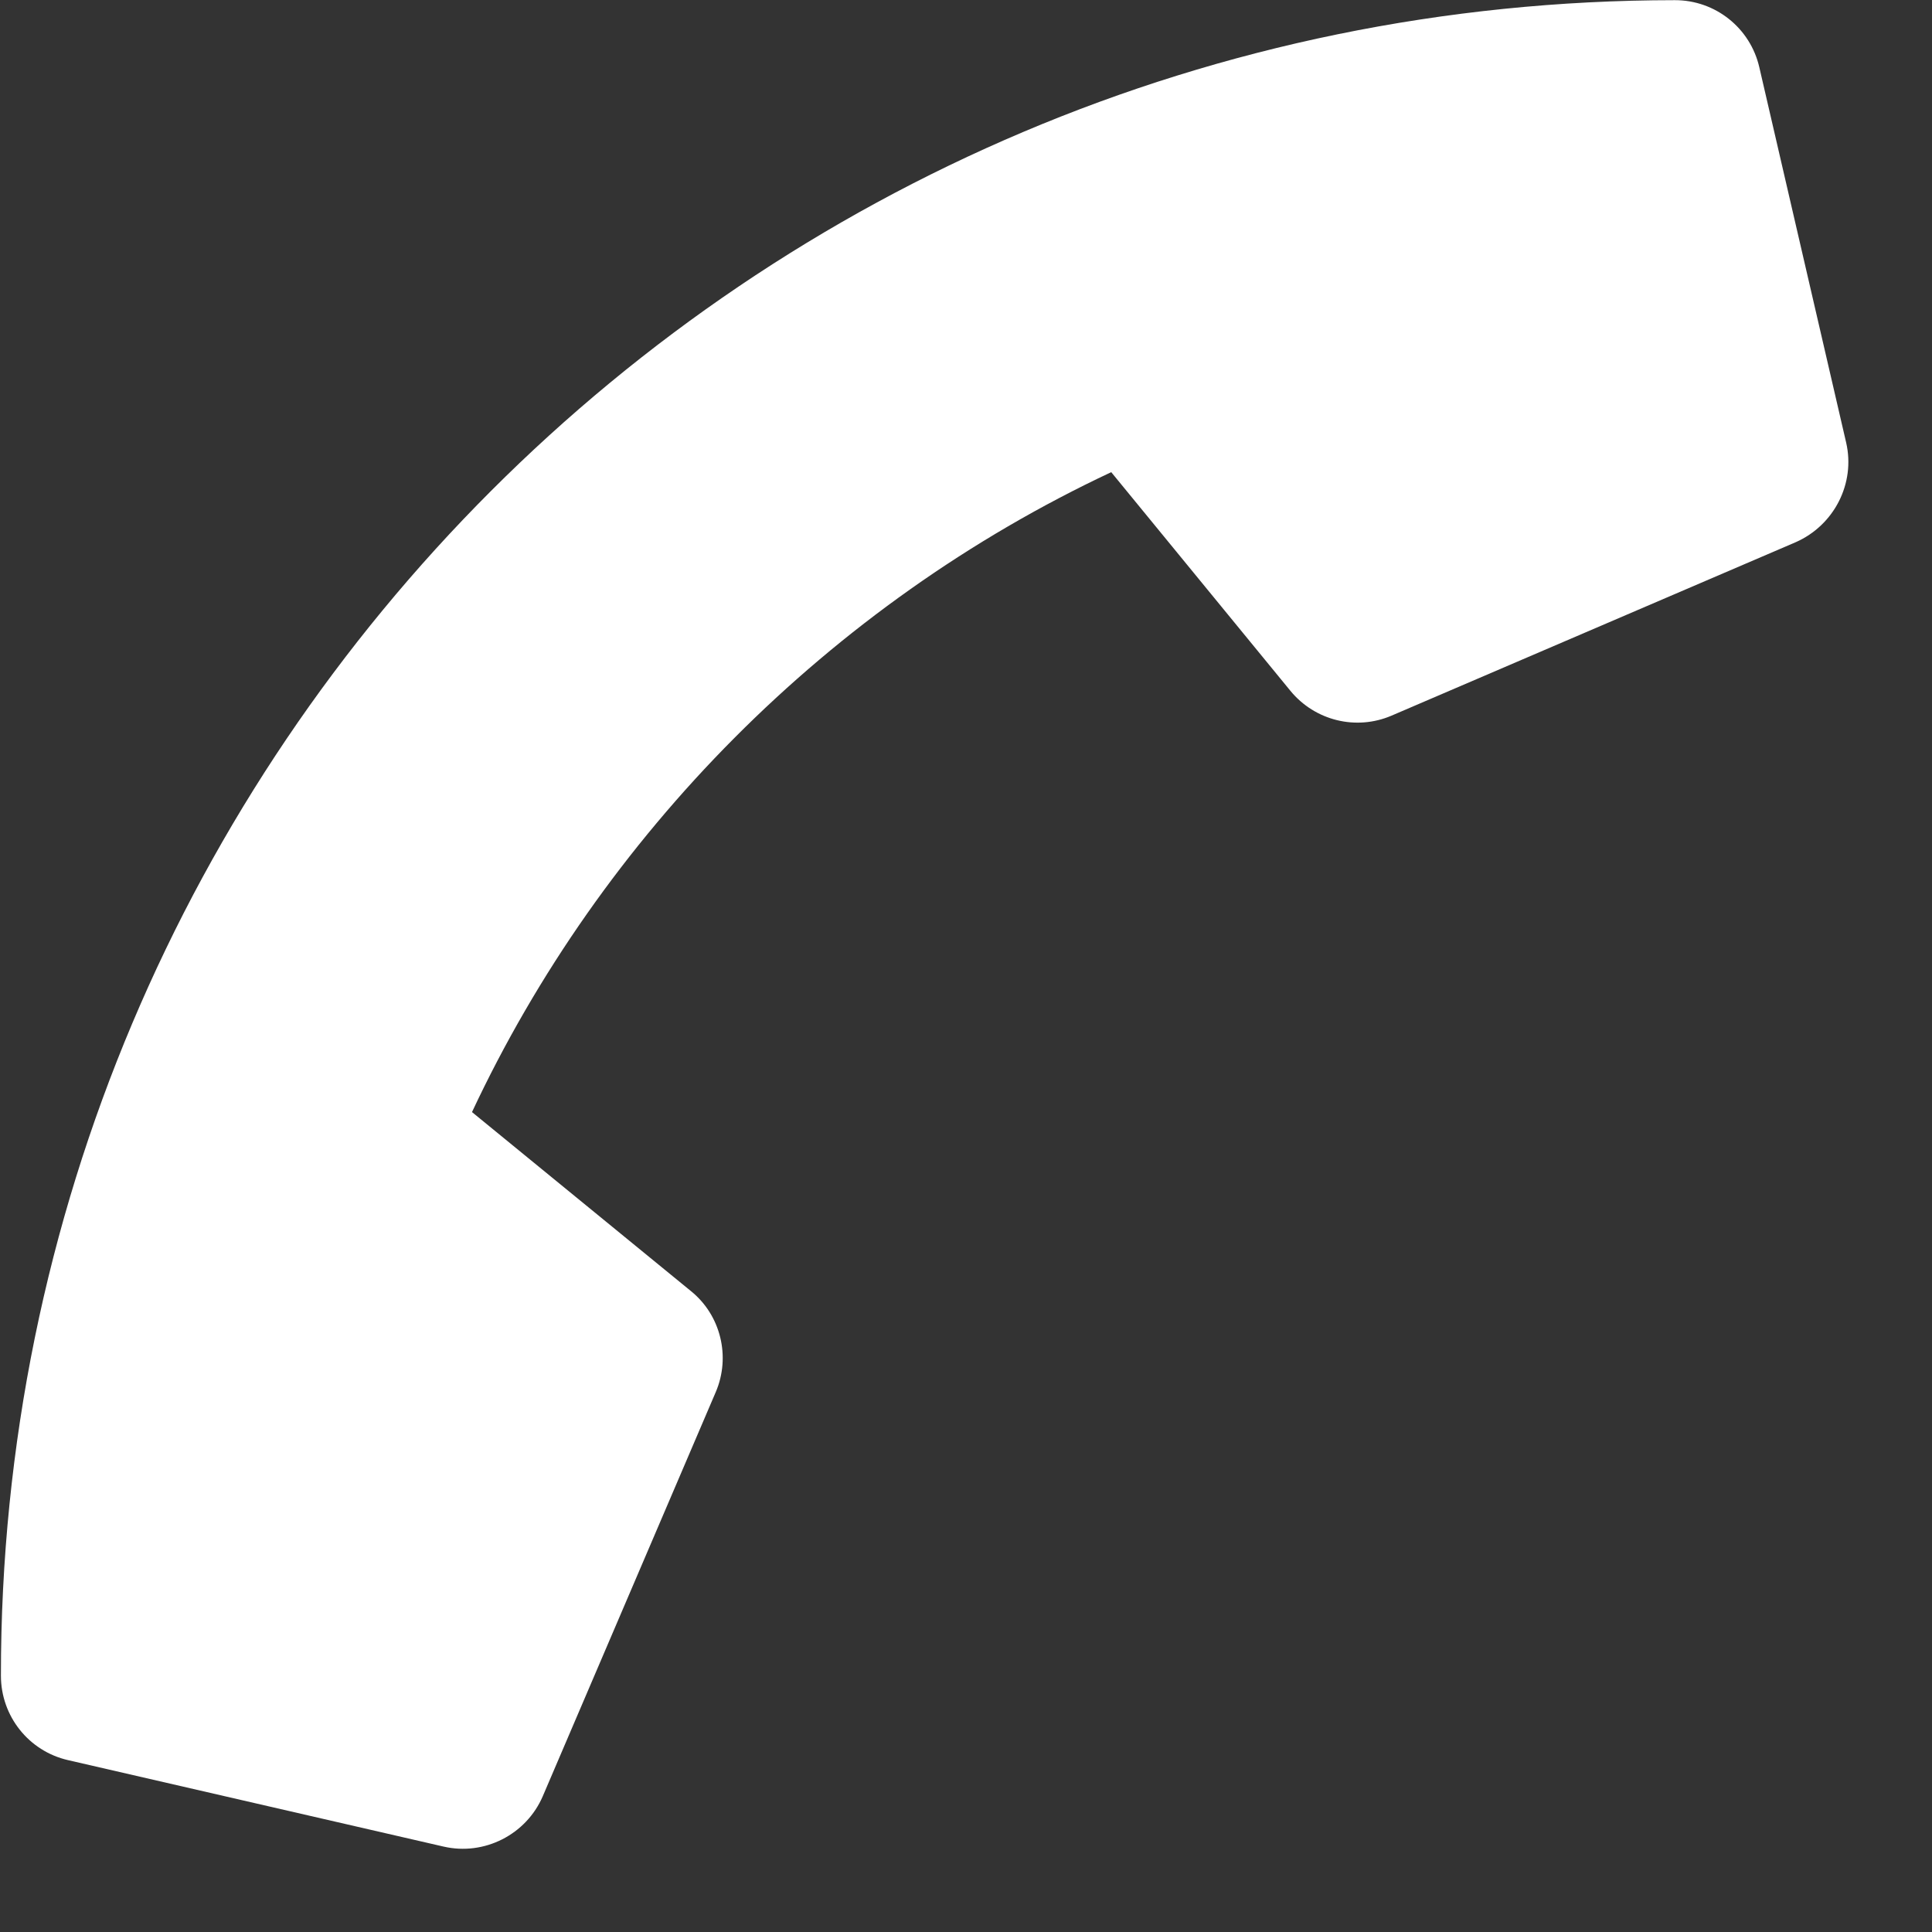 <svg width="23" height="23" viewBox="0 0 23 23" fill="none" xmlns="http://www.w3.org/2000/svg">
<rect x="0" y="0" width="23" height="23" fill="#333333" stroke="none"/>
<path d="M0.81 20.954L5.28 21.983C5.765 22.095 6.264 21.841 6.461 21.385L8.521 16.572C8.701 16.151 8.581 15.656 8.224 15.369L5.619 13.239C7.164 9.942 9.866 7.2 13.229 5.621L15.362 8.224C15.654 8.58 16.144 8.7 16.565 8.52L21.377 6.455C21.836 6.253 22.09 5.754 21.978 5.269L20.944 0.8C20.837 0.336 20.424 0.001 19.938 0.002C8.934 0.007 0.005 8.927 0.011 19.949C0.011 20.43 0.342 20.847 0.81 20.954Z" fill="white"/>
</svg>
